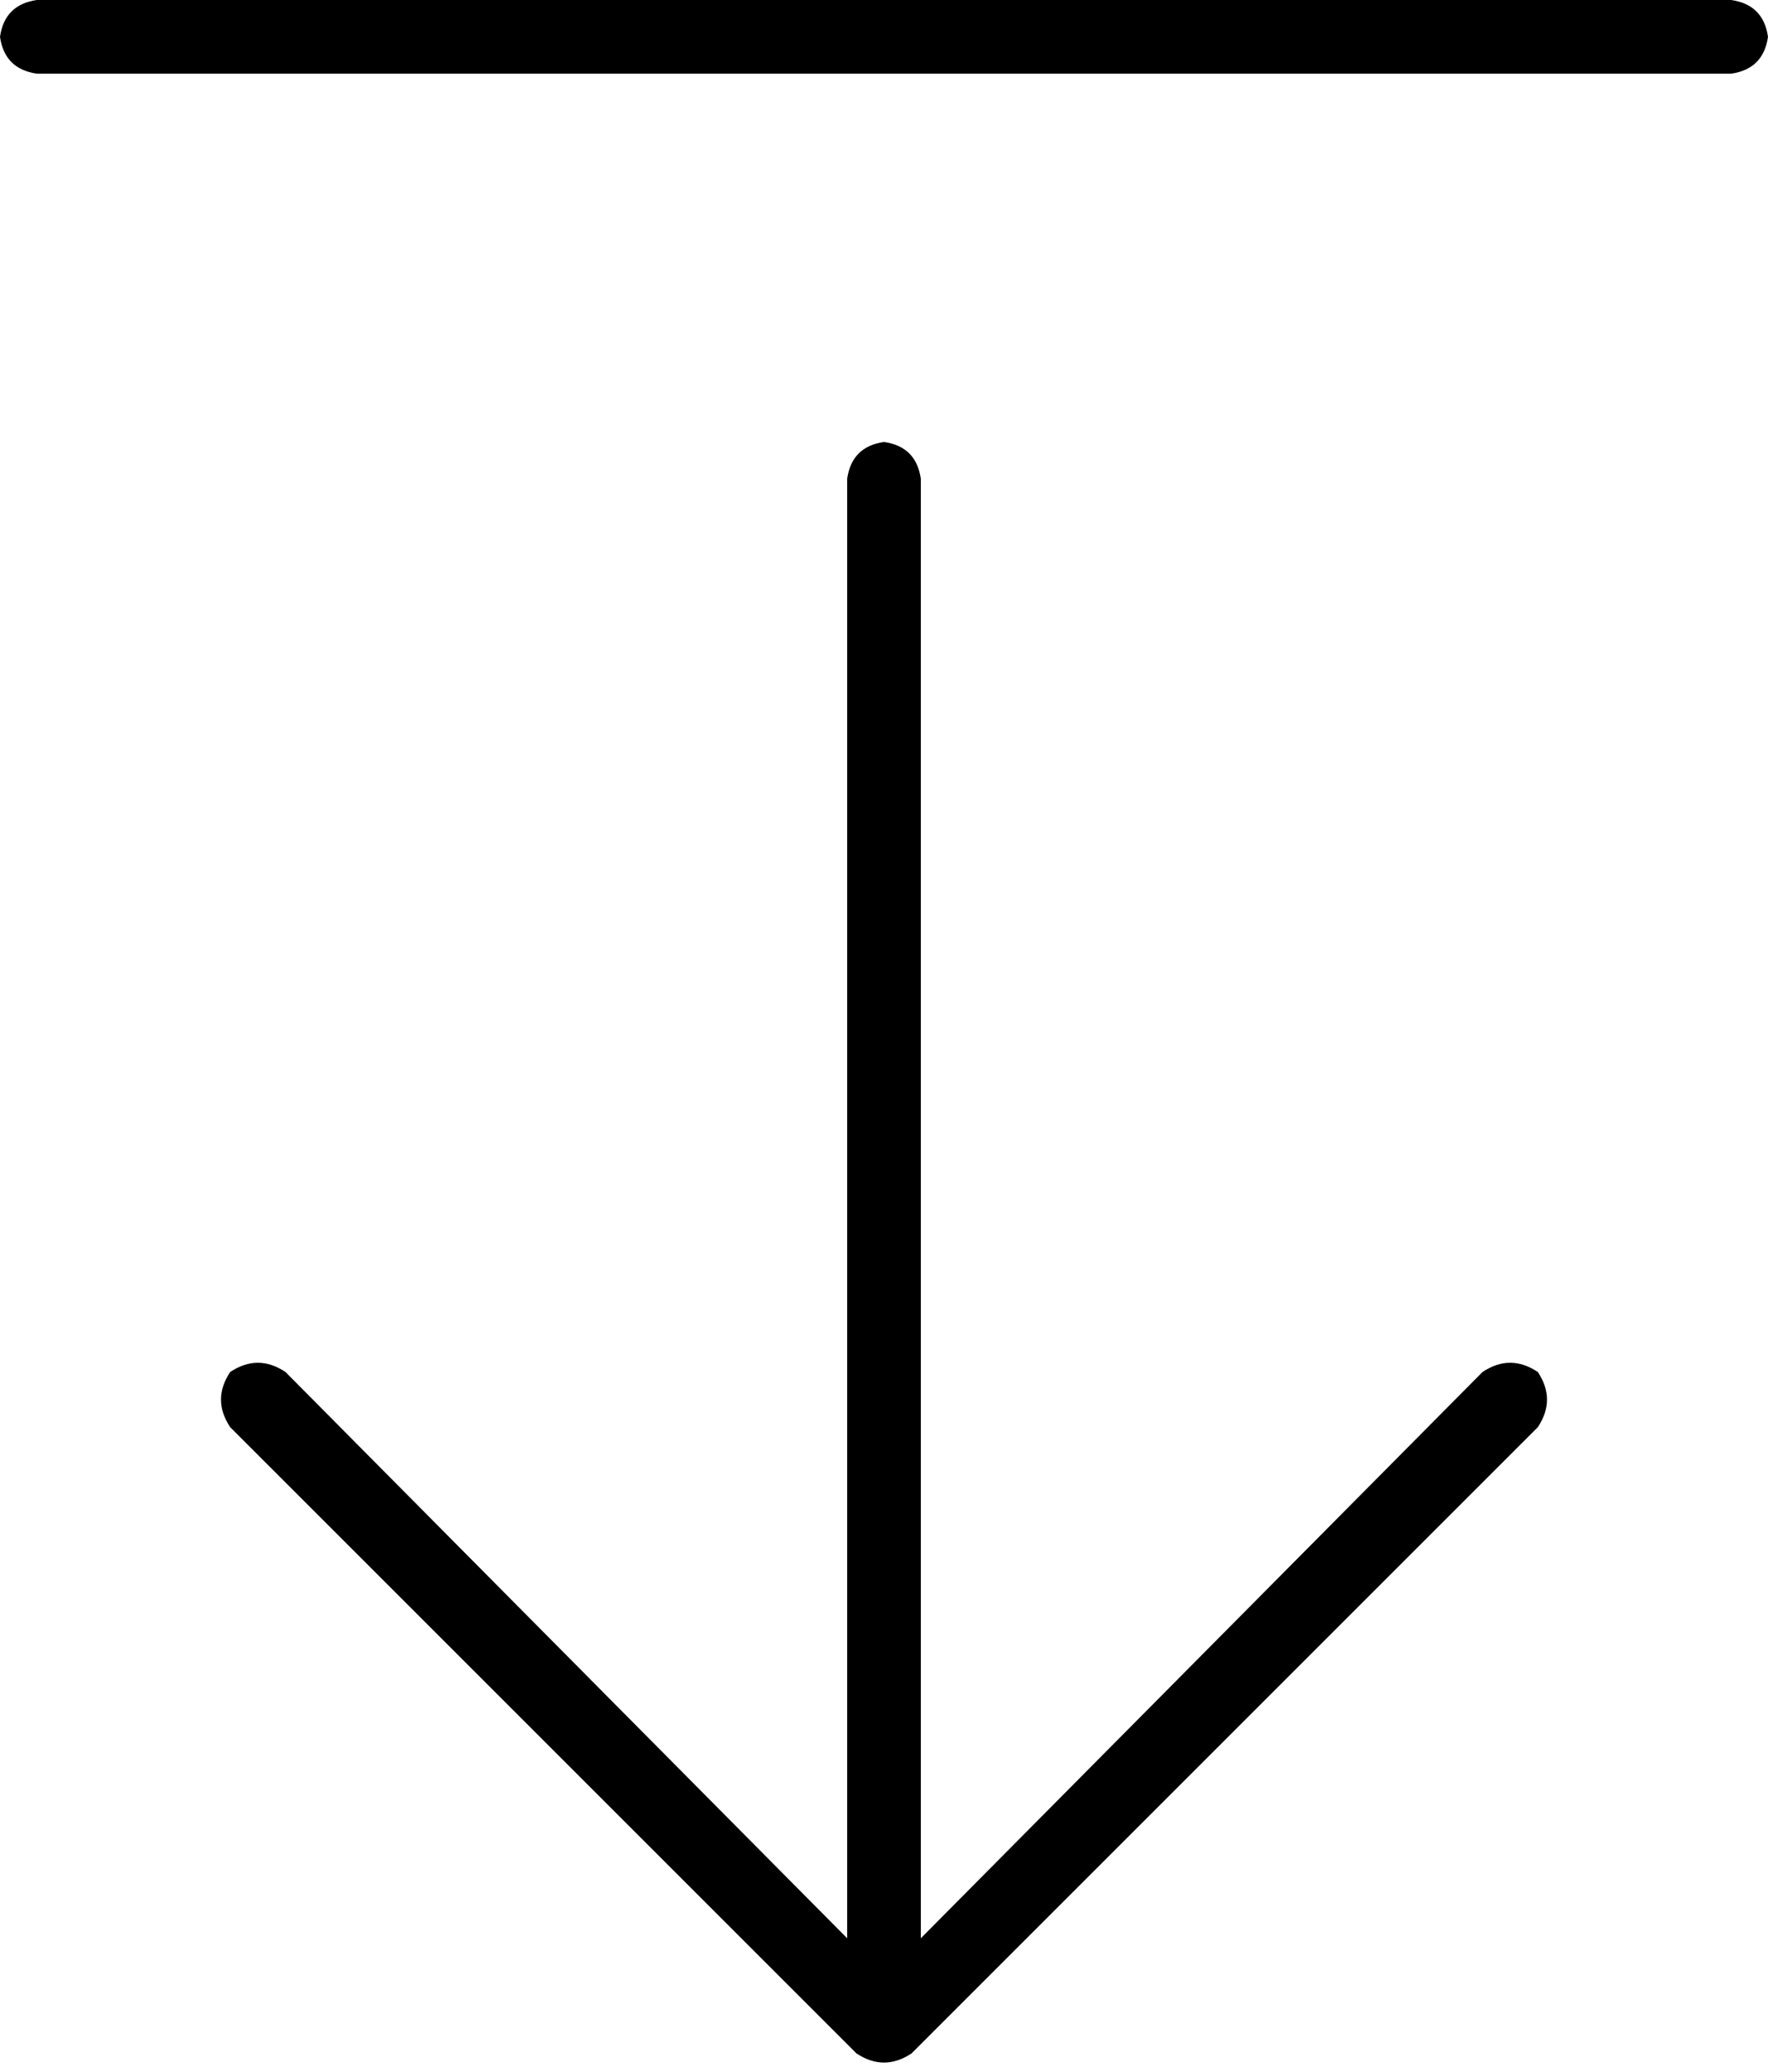 <svg xmlns="http://www.w3.org/2000/svg" viewBox="0 0 384 450">
    <path d="M 198 446 Q 192 450 186 446 L 50 310 Q 46 304 50 298 Q 56 294 62 298 L 184 421 L 184 104 Q 185 97 192 96 Q 199 97 200 104 L 200 421 L 322 298 Q 328 294 334 298 Q 338 304 334 310 L 198 446 L 198 446 Z M 8 16 Q 1 15 0 8 Q 1 1 8 0 L 376 0 Q 383 1 384 8 Q 383 15 376 16 L 8 16 L 8 16 Z"/>
</svg>
